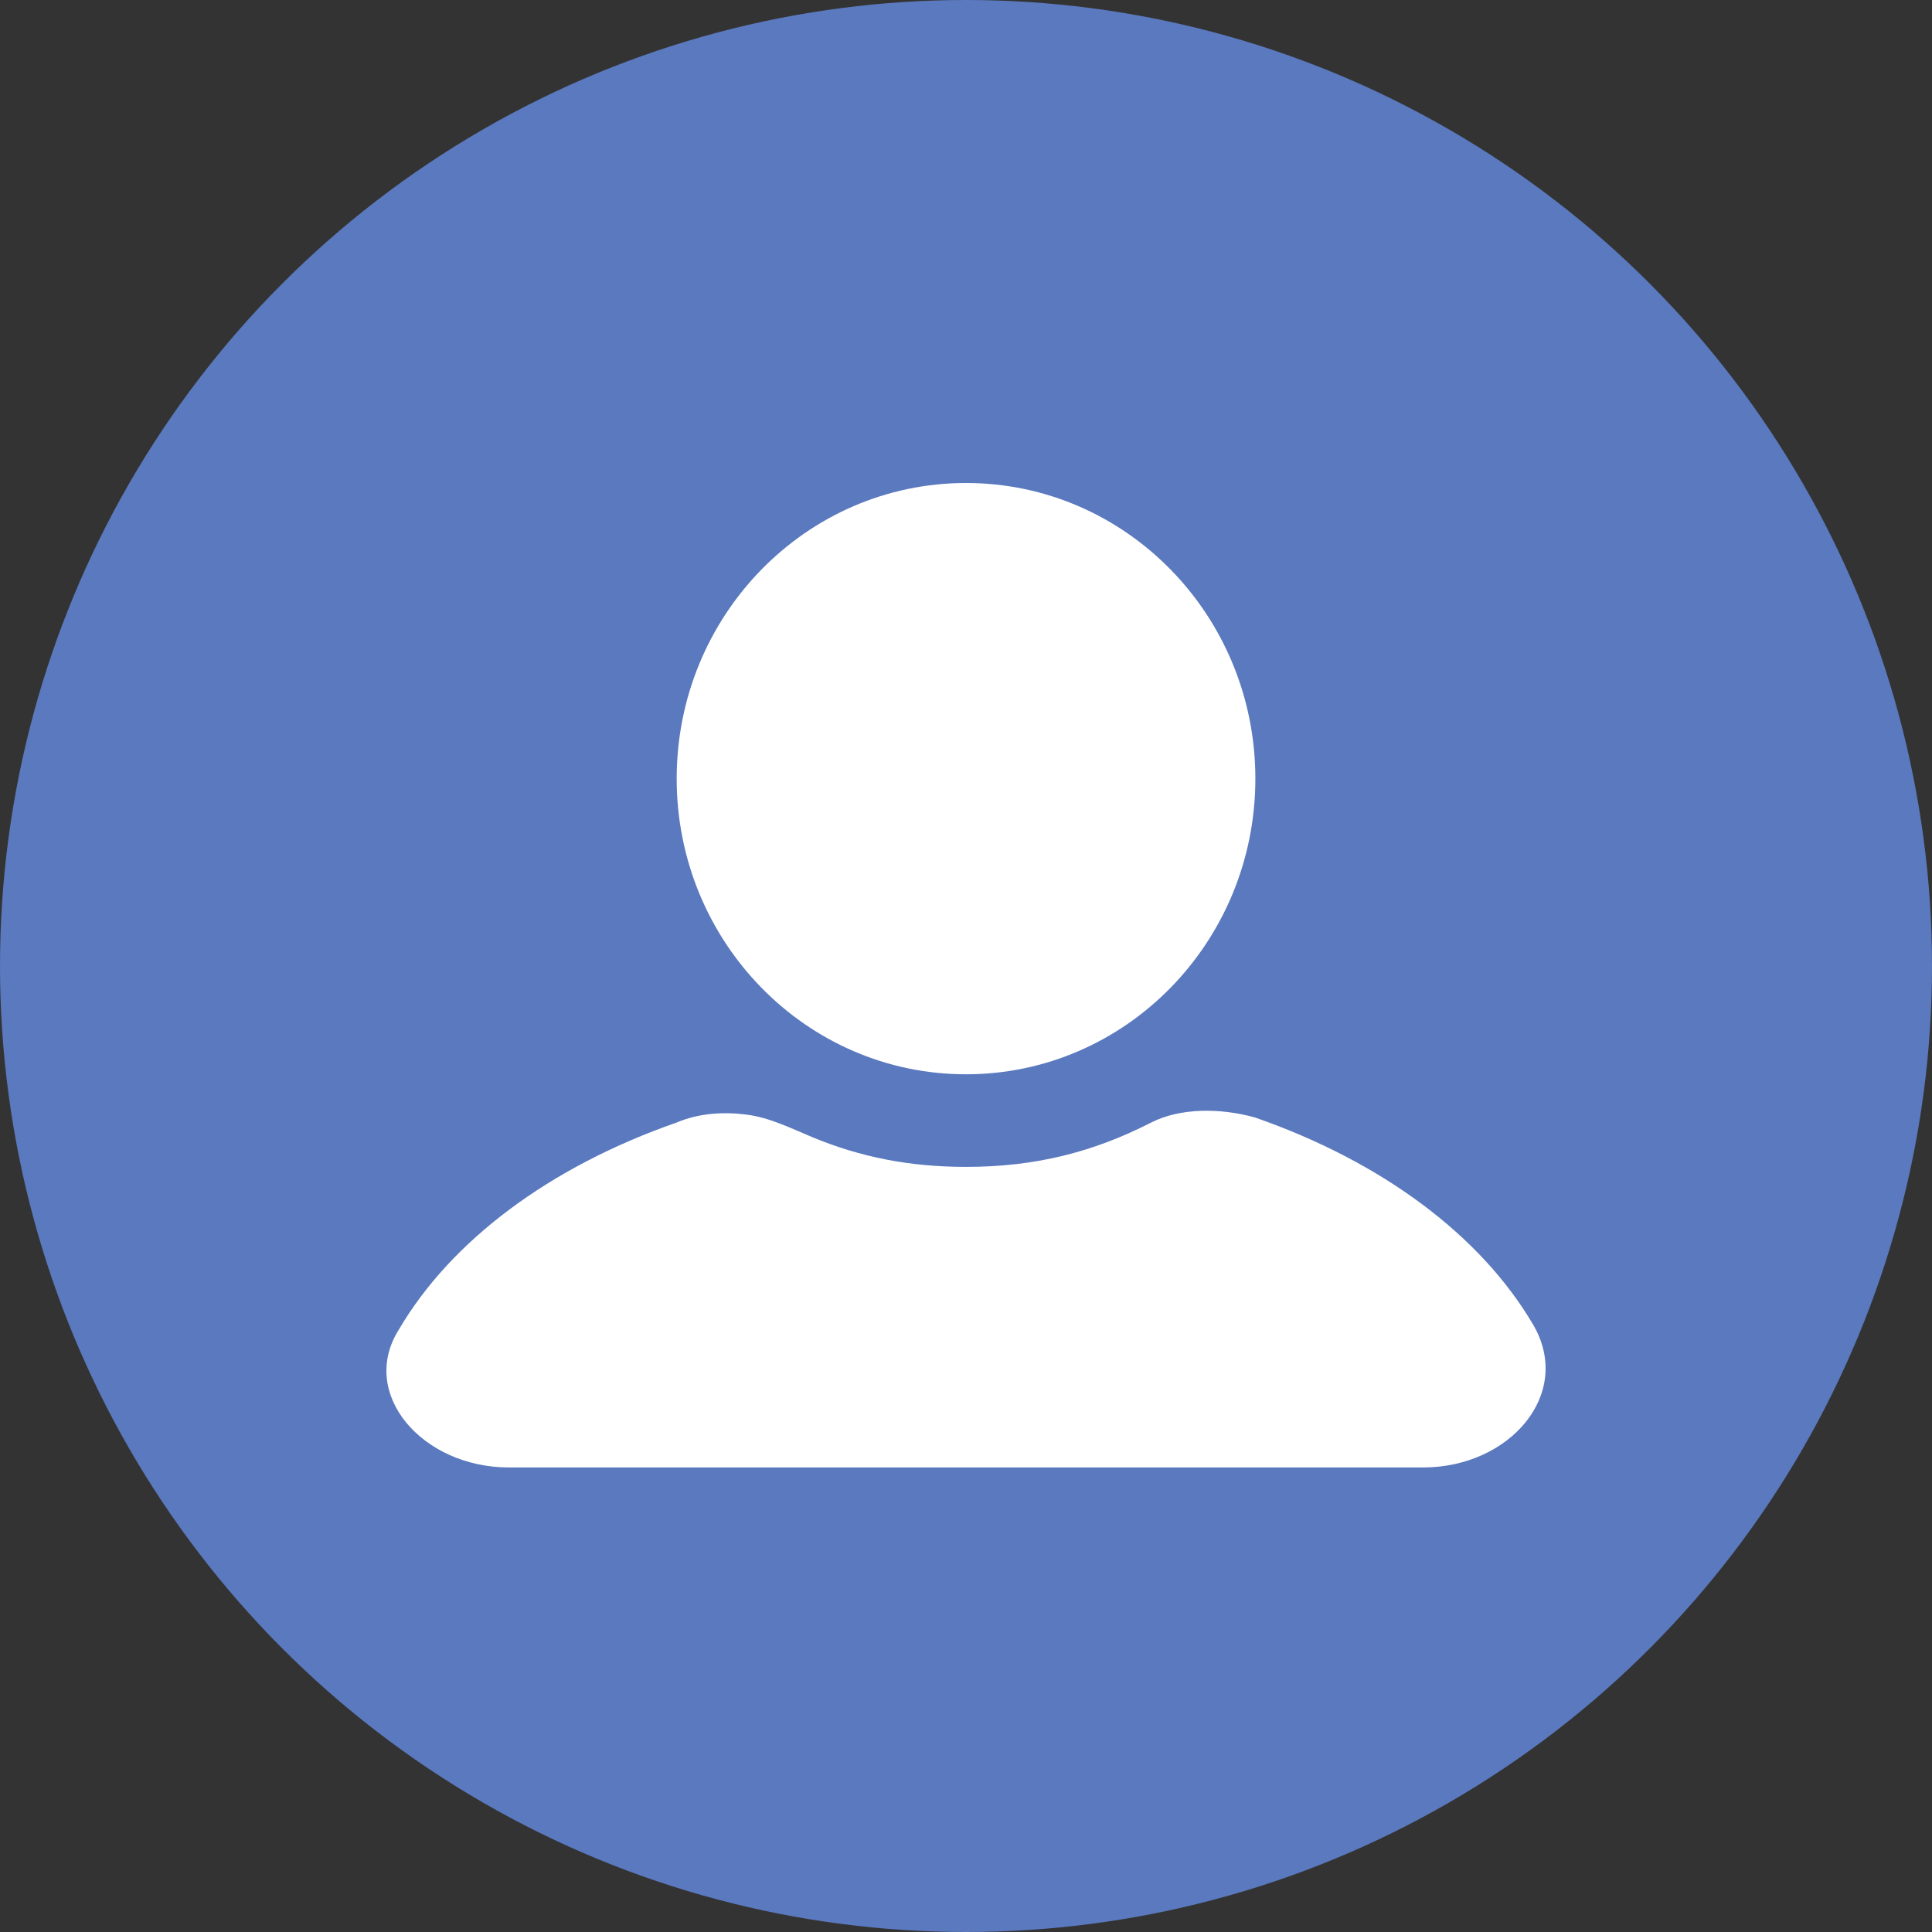 <svg width="40" height="40" viewBox="0 0 40 40" fill="none" xmlns="http://www.w3.org/2000/svg">
<rect x="0" y="0" width="40" height="40" fill="#333333" stroke="none"/>
<circle cx="20" cy="20" r="20" fill="#5A79BE"/>
<path d="M20 22.242C23.309 22.242 25.991 19.502 25.991 16.121C25.991 12.74 23.309 10 20 10C16.692 10 14.01 12.74 14.01 16.121C14.01 19.502 16.692 22.242 20 22.242Z" fill="white"/>
<path d="M31.741 27.424C30.663 25.588 28.626 24.057 25.991 23.139C25.272 22.935 24.433 22.935 23.834 23.241C22.636 23.853 21.438 24.159 20 24.159C18.823 24.159 17.808 23.954 16.821 23.545C16.377 23.36 15.941 23.14 15.465 23.078C14.995 23.016 14.477 23.042 14.009 23.241C11.374 24.159 9.337 25.69 8.259 27.526C7.42 28.852 8.738 30.382 10.535 30.382H29.465C31.262 30.382 32.58 28.852 31.741 27.424Z" fill="white"/>
</svg>
